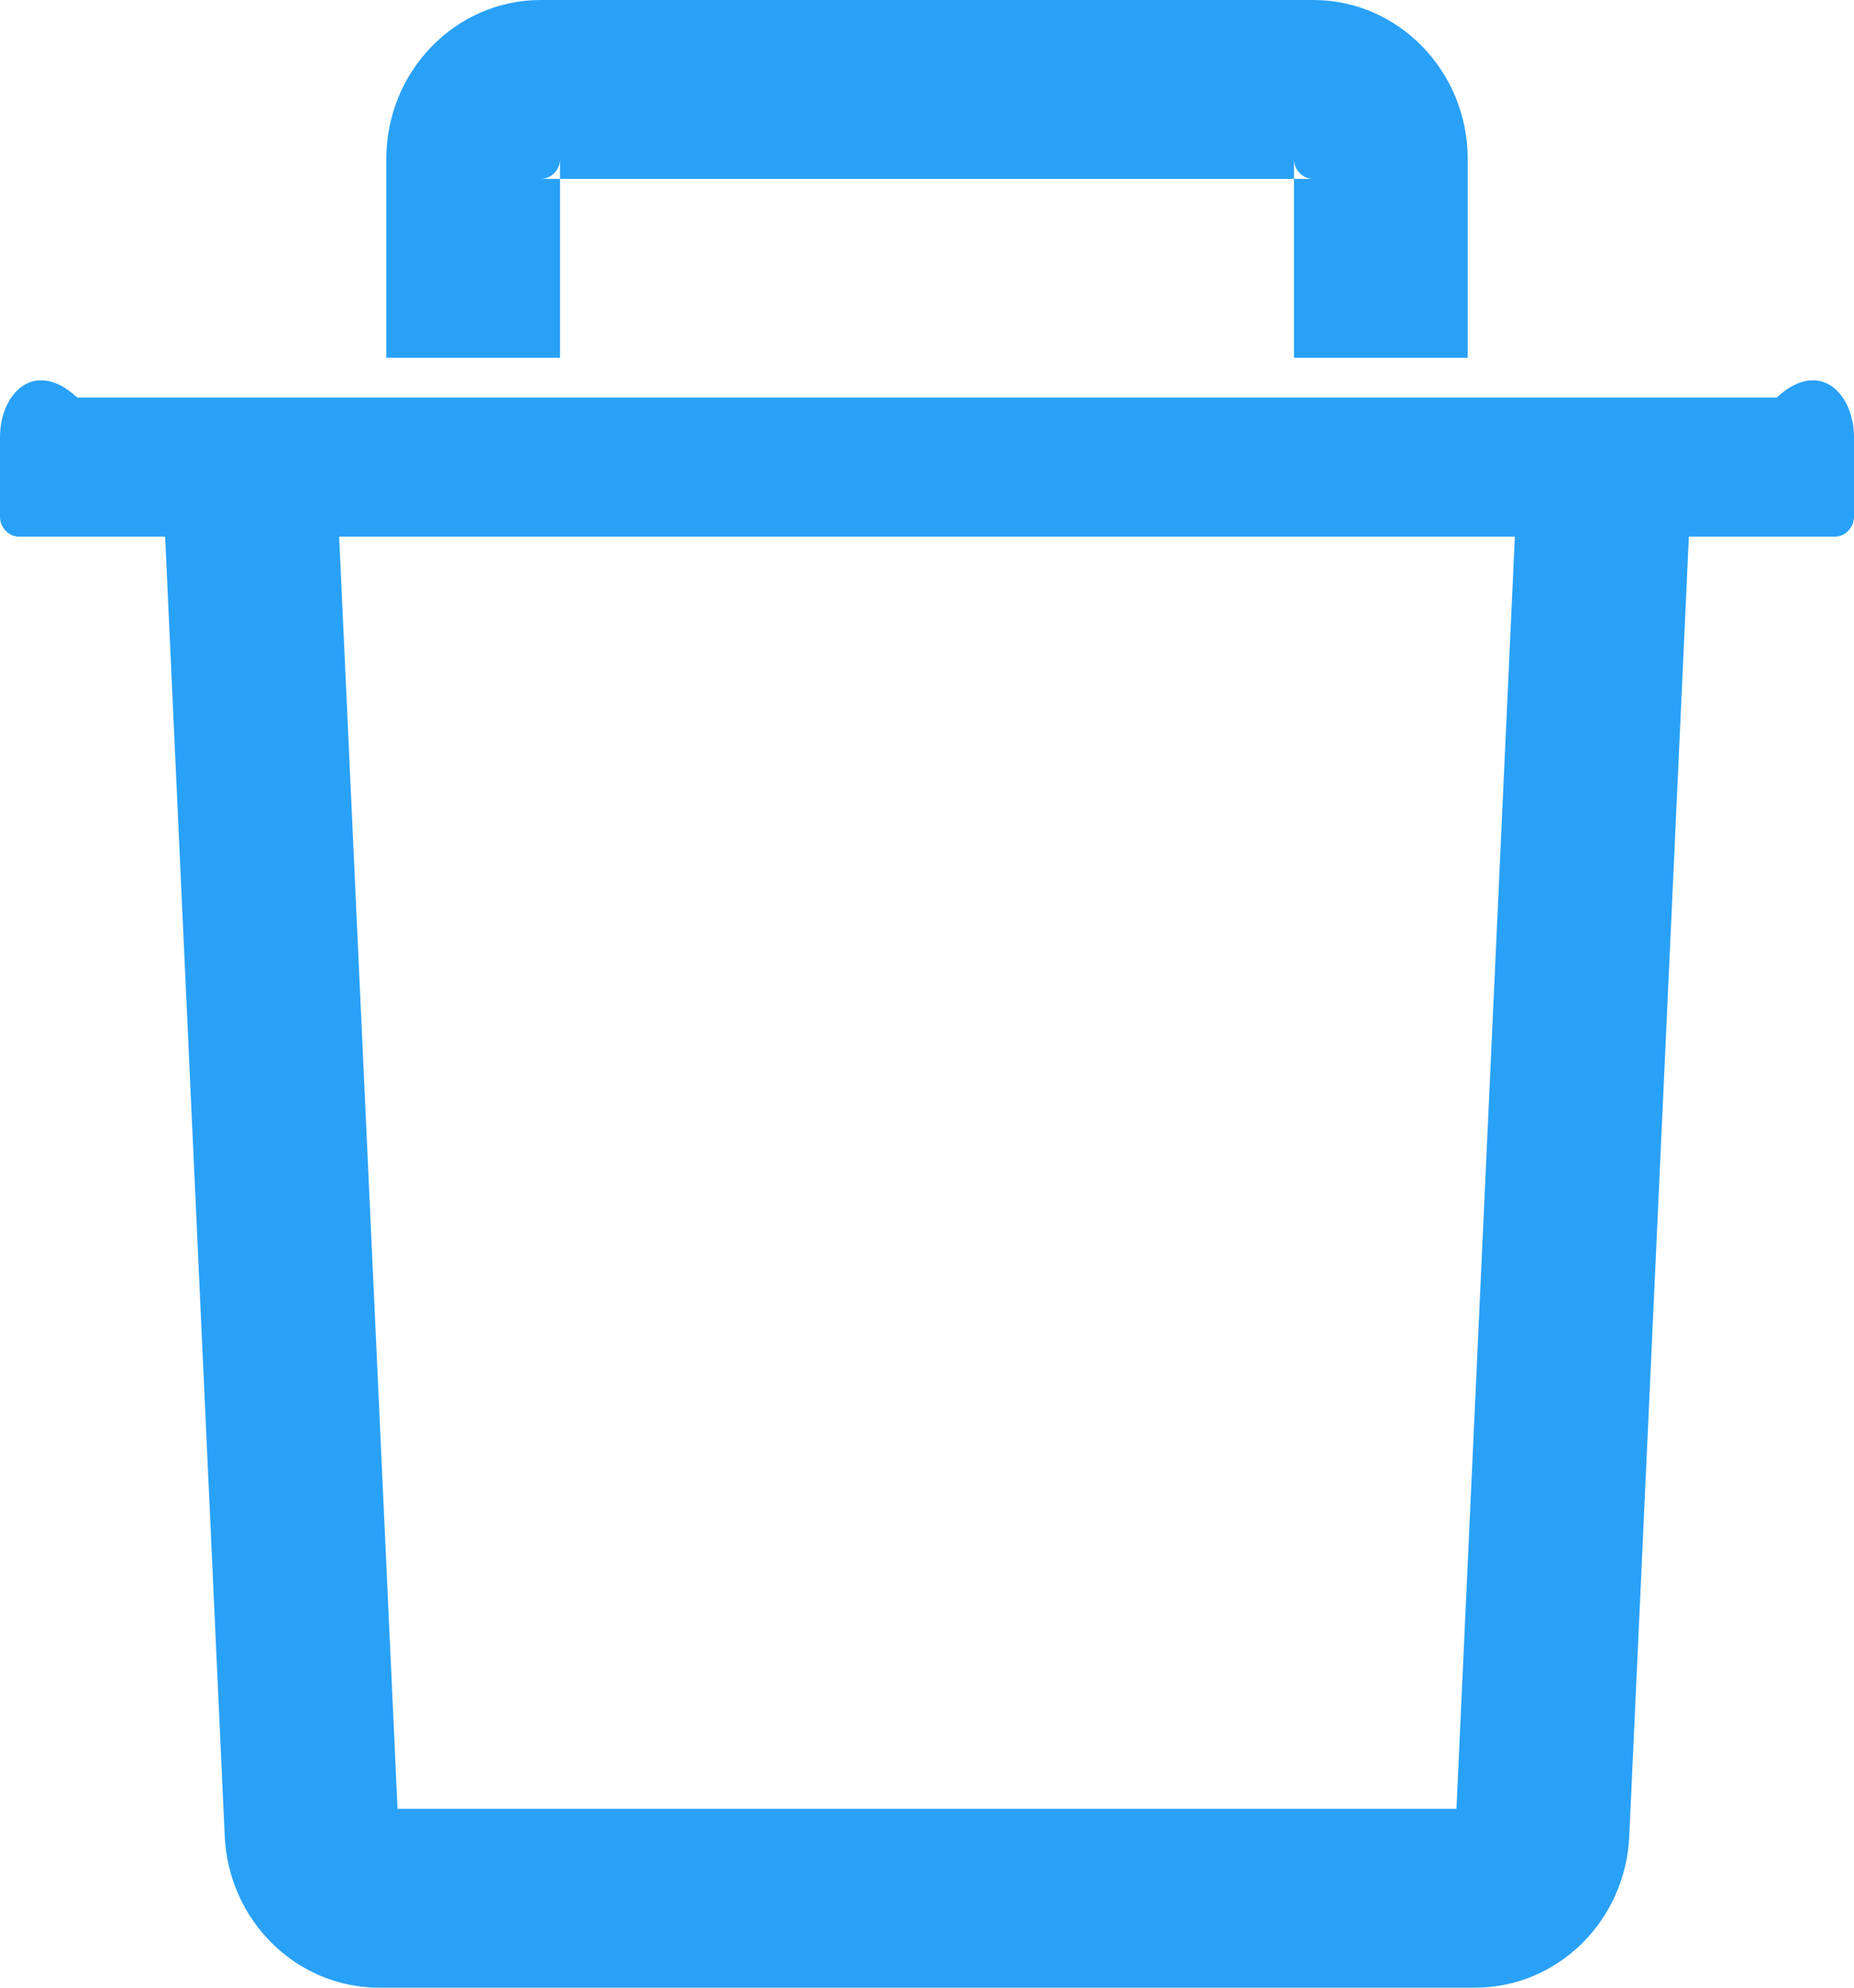 ﻿<?xml version="1.0" encoding="utf-8"?>
<svg version="1.1" xmlns:xlink="http://www.w3.org/1999/xlink" width="14px" height="15px" xmlns="http://www.w3.org/2000/svg">
  <g transform="matrix(1 0 0 1 -1062 -144 )">
    <path d="M 4.229 2.7  L 4.229 1.35  L 4.083 1.35  C 4.164 1.35  4.229 1.282  4.229 1.2  L 4.229 1.35  L 9.771 1.35  L 9.771 1.2  C 9.771 1.282  9.836 1.35  9.917 1.35  L 9.771 1.35  L 9.771 2.7  L 11.083 2.7  L 11.083 1.2  C 11.083 0.538  10.56 0  9.917 0  L 4.083 0  C 3.44 0  2.917 0.538  2.917 1.2  L 2.917 2.7  L 4.229 2.7  Z M 14 3.3  C 14 2.968  13.739 2.7  13.417 3  L 0.583 3  C 0.261 2.7  0 2.968  0 3.3  L 0 3.9  C 0 3.982  0.066 4.05  0.146 4.05  L 1.247 4.05  L 1.697 13.856  C 1.726 14.496  2.24 15  2.862 15  L 11.138 15  C 11.761 15  12.274 14.498  12.303 13.856  L 12.753 4.05  L 13.854 4.05  C 13.934 4.05  14 3.982  14 3.9  L 14 3.3  Z M 11.439 4.05  L 10.998 13.65  L 3.002 13.65  L 2.561 4.05  L 11.439 4.05  Z " fill-rule="nonzero" fill="#29a1f7" stroke="none" transform="matrix(1 0 0 1 1062 144 )" />
  </g>
</svg>